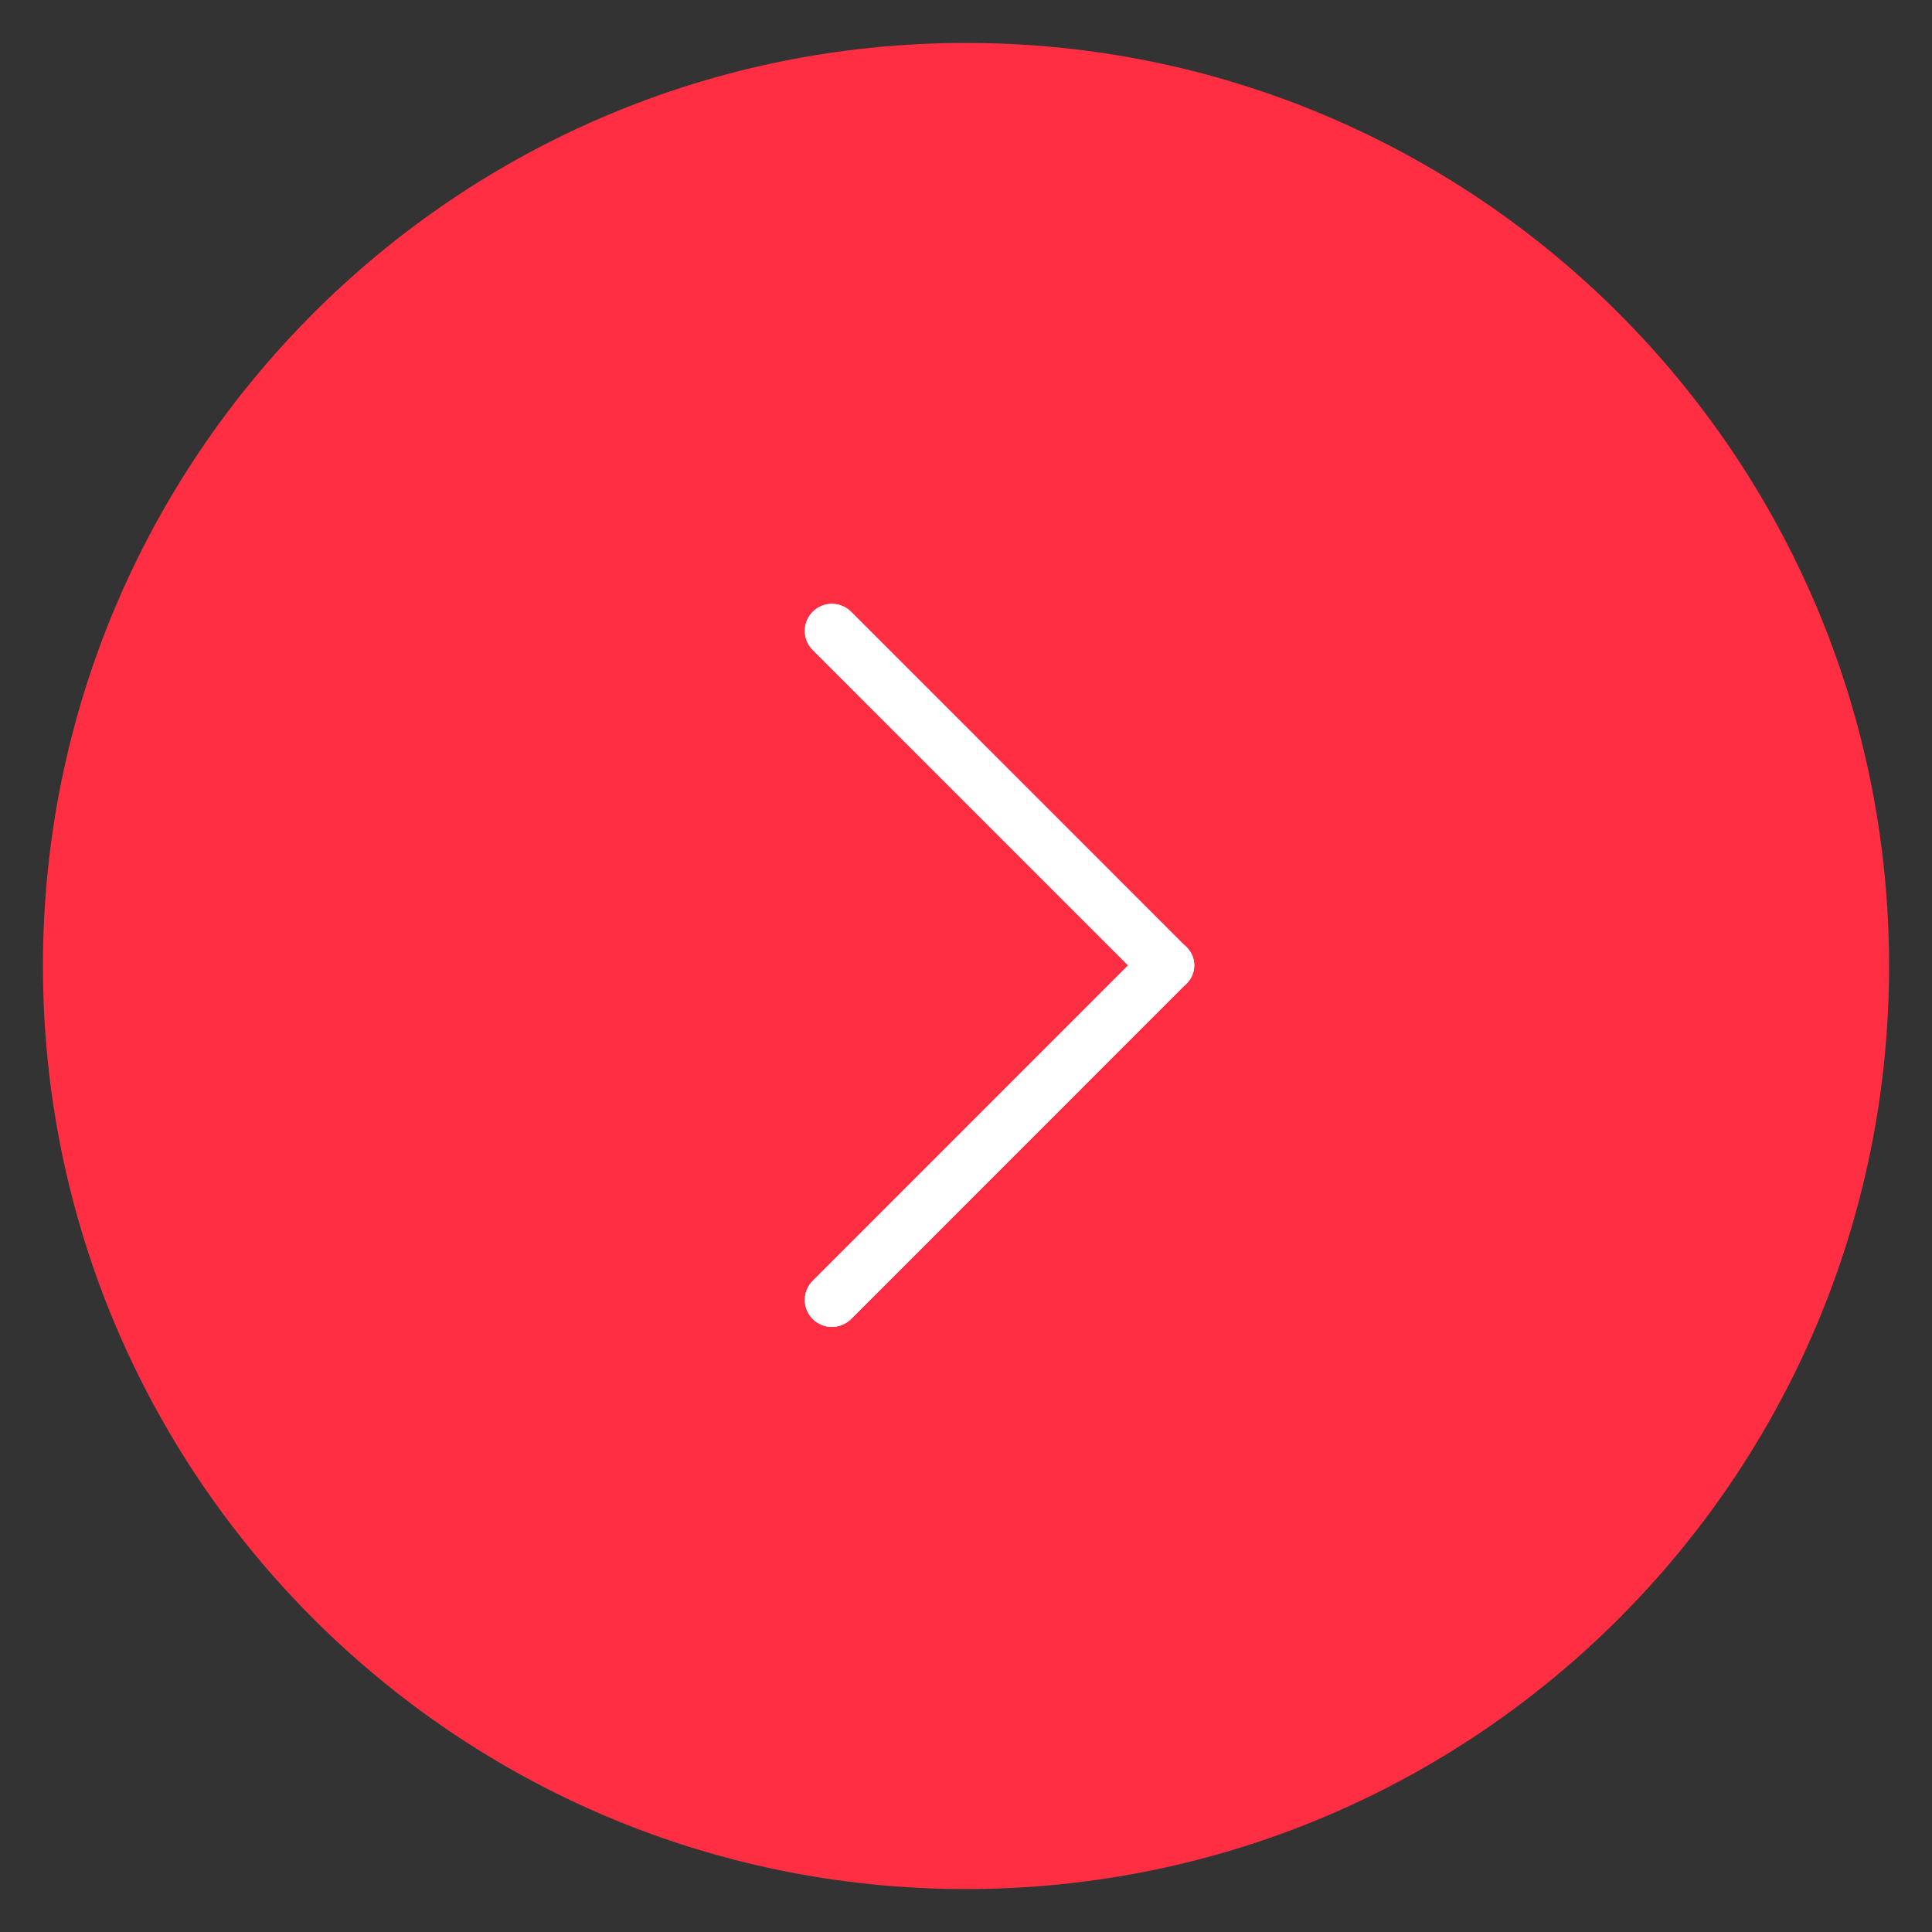 <svg xmlns="http://www.w3.org/2000/svg" width="45" height="45">
    <rect width="100%" height="100%" fill="#333333" stroke="none"/>
    <path fill="#FF2E43" fill-opacity="0" fill-rule="evenodd" d="M0 0h45v45H0V0z"/>
    <path fill="#FF2E43" fill-rule="evenodd" d="M22.5 1C34.375 1 44 10.626 44 22.5S34.375 44 22.5 44C10.627 44 1 34.374 1 22.5S10.627 1 22.5 1z"/>
    <path fill="#FFF" fill-rule="evenodd" d="M27.817 22.486c0 .2-.1.371-.246.486l-7.748 7.751c-.127.121-.287.184-.448.184-.161 0-.321-.063-.444-.184-.247-.246-.247-.645 0-.891l7.345-7.346-7.345-7.346c-.247-.246-.247-.645 0-.891.245-.246.645-.246.892 0l7.747 7.75c.147.115.247.286.247.487z"/>
    <path fill="#FFF" fill-rule="evenodd" d="M27.817 22.486c0 .2-.1.371-.246.486l-7.748 7.751c-.127.121-.287.184-.448.184-.161 0-.321-.063-.444-.184-.247-.246-.247-.645 0-.891l7.345-7.346-7.345-7.346c-.247-.246-.247-.645 0-.891.245-.246.645-.246.892 0l7.747 7.75c.147.115.247.286.247.487z"/>
</svg>
